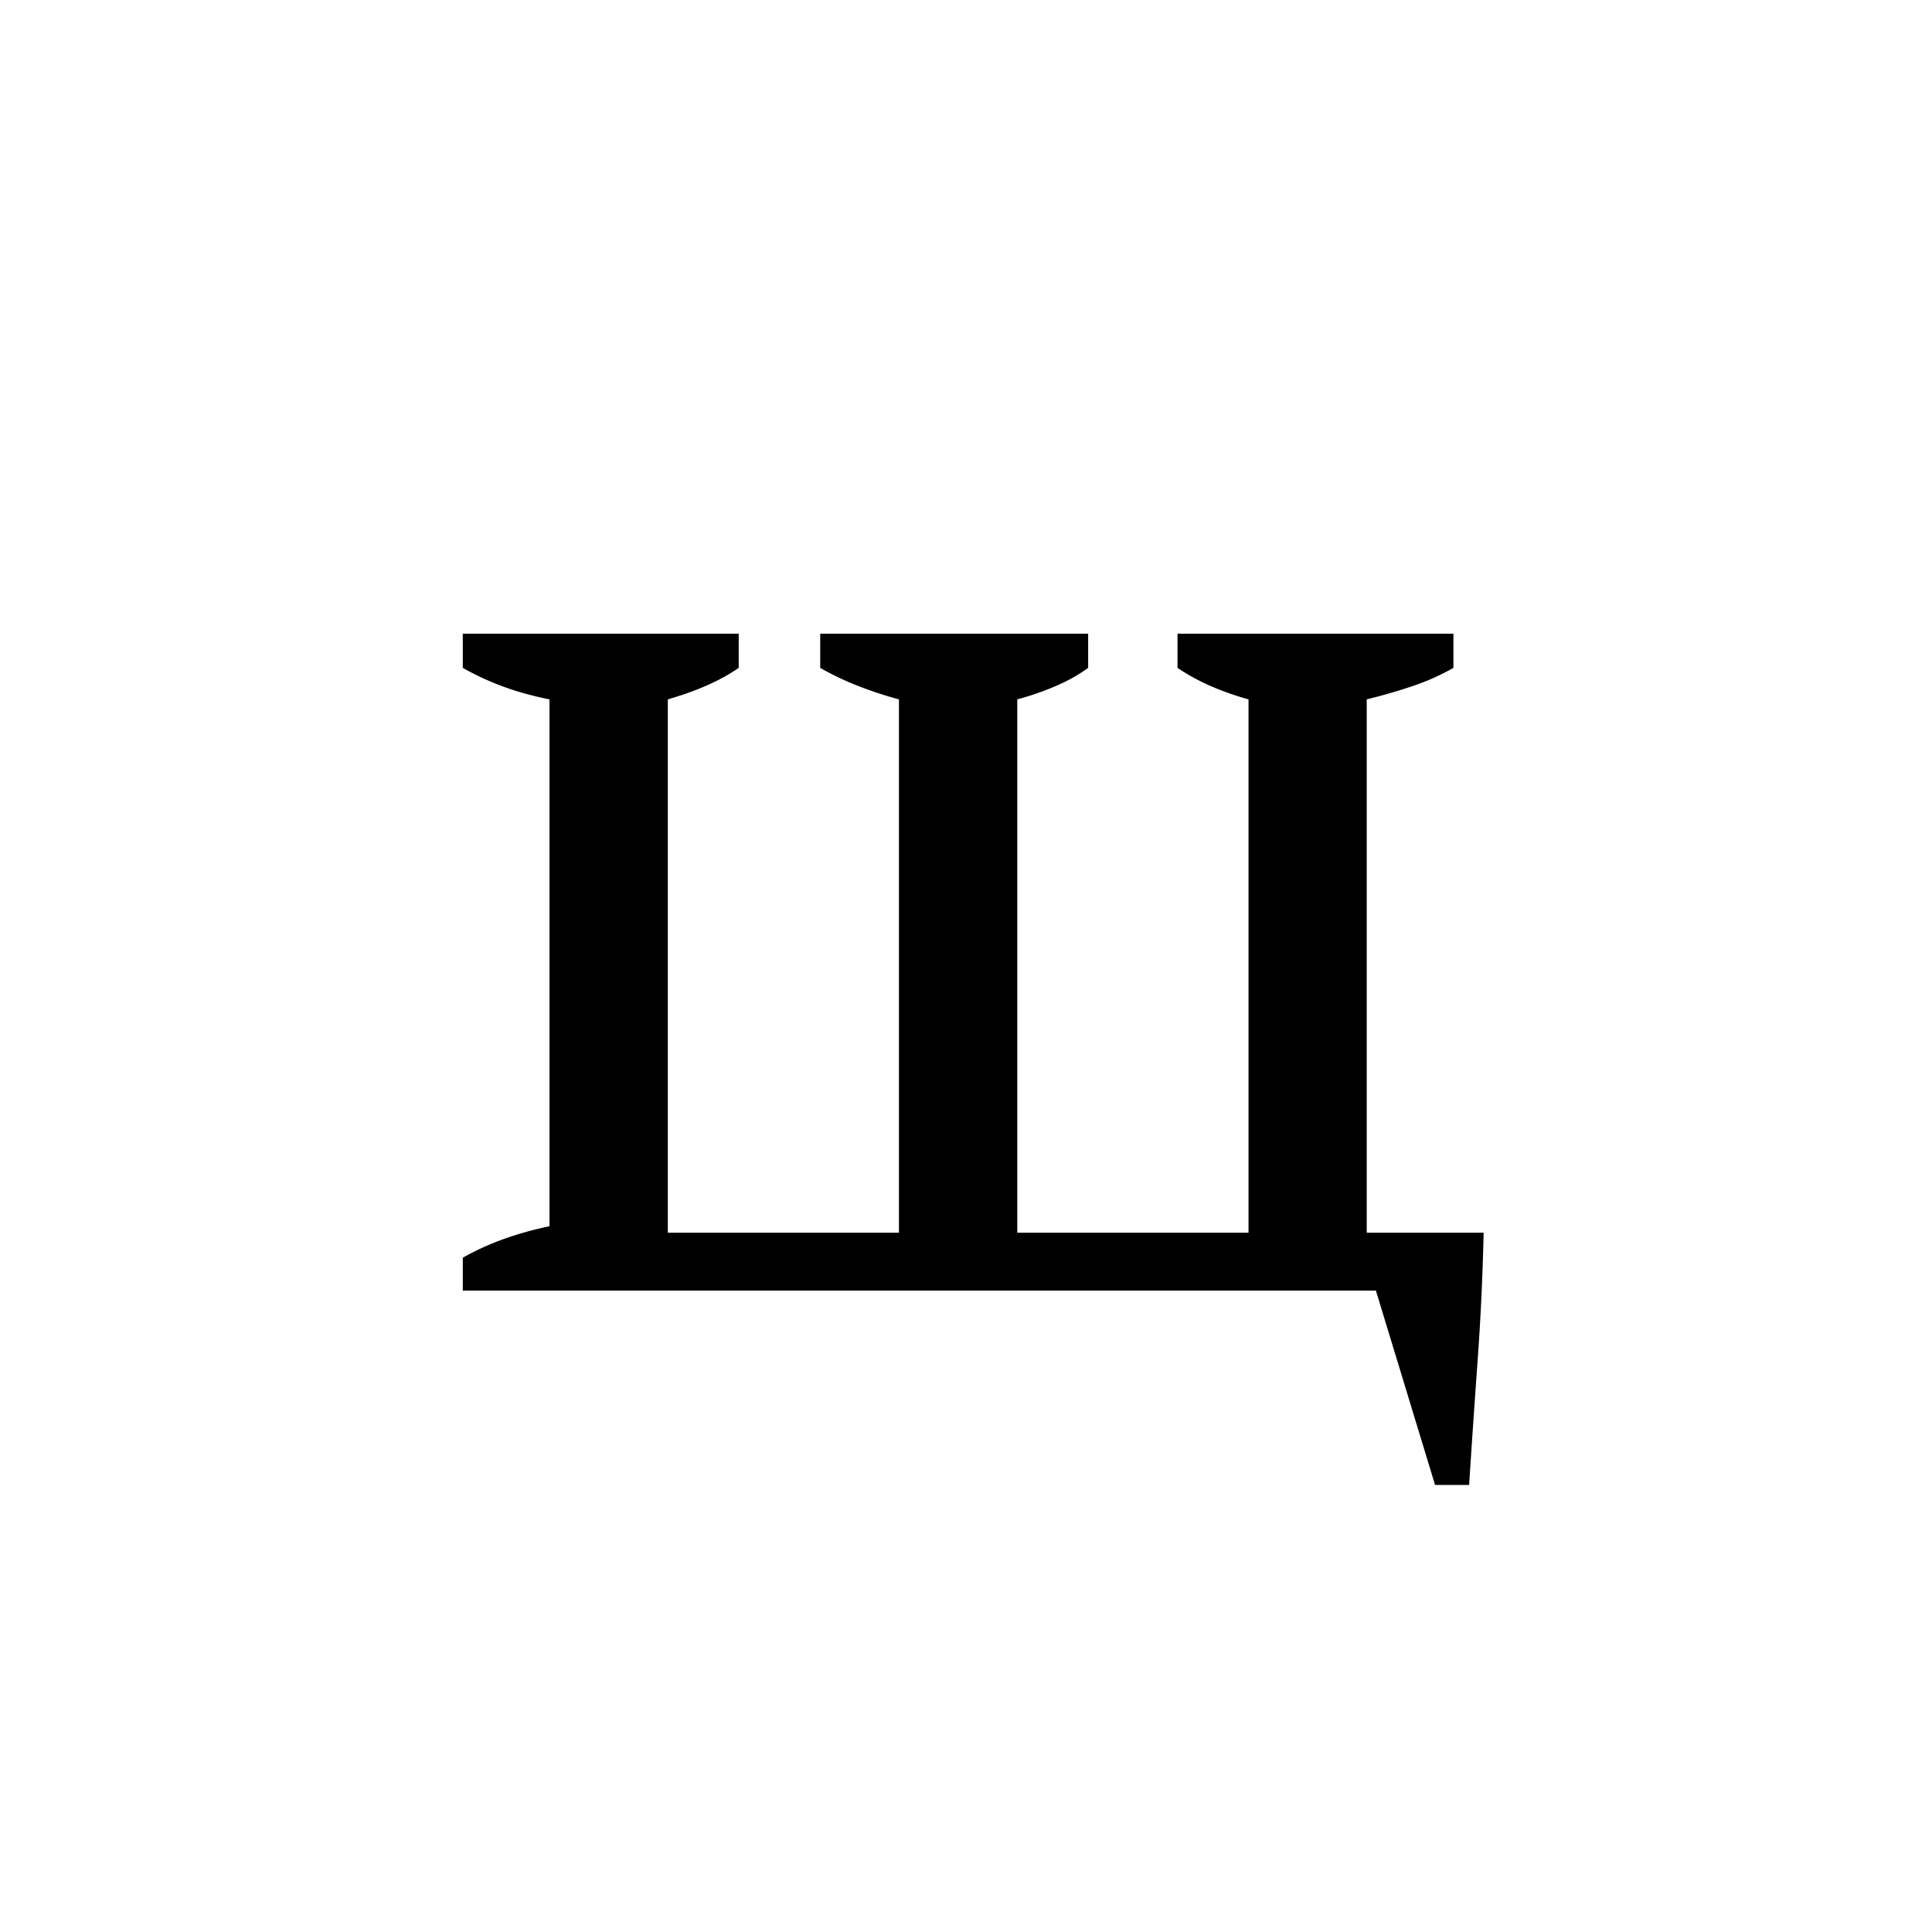 <?xml version="1.0" encoding="UTF-8"?><svg enable-background="new 0 0 250 250" height="250px" viewBox="0 0 250 250" width="250px" x="0px" xml:space="preserve" xmlns="http://www.w3.org/2000/svg" xmlns:xlink="http://www.w3.org/1999/xlink" y="0px"><defs><symbol id="30ff914fa" overflow="visible"><path d="M6.625 0v-4.25c3.176-1.813 6.914-3.172 11.219-4.078V-76.5c-2.262-.457-4.297-1.023-6.11-1.703a35.183 35.183 0 0 1-5.109-2.375V-85h35.703v4.422c-1.137.793-2.469 1.531-4 2.219-1.523.68-3.246 1.296-5.172 1.859v69.016h29.907V-76.5a51.436 51.436 0 0 1-5.188-1.703 36.496 36.496 0 0 1-5-2.375V-85h34.672v4.422c-1.242.906-2.656 1.7-4.25 2.375a36.774 36.774 0 0 1-4.922 1.703v69.016h29.922V-76.5c-3.637-1.02-6.7-2.379-9.188-4.078V-85h35.704v4.422a29.726 29.726 0 0 1-5.11 2.297c-1.812.625-3.851 1.219-6.11 1.781v69.016h15.126a326.975 326.975 0 0 1-.766 16.406c-.398 5.5-.766 10.91-1.11 16.234h-4.405L124.78 0zm0 0"/></symbol></defs><use x="53.26" xlink:href="#30ff914fa" y="167"/></svg>
